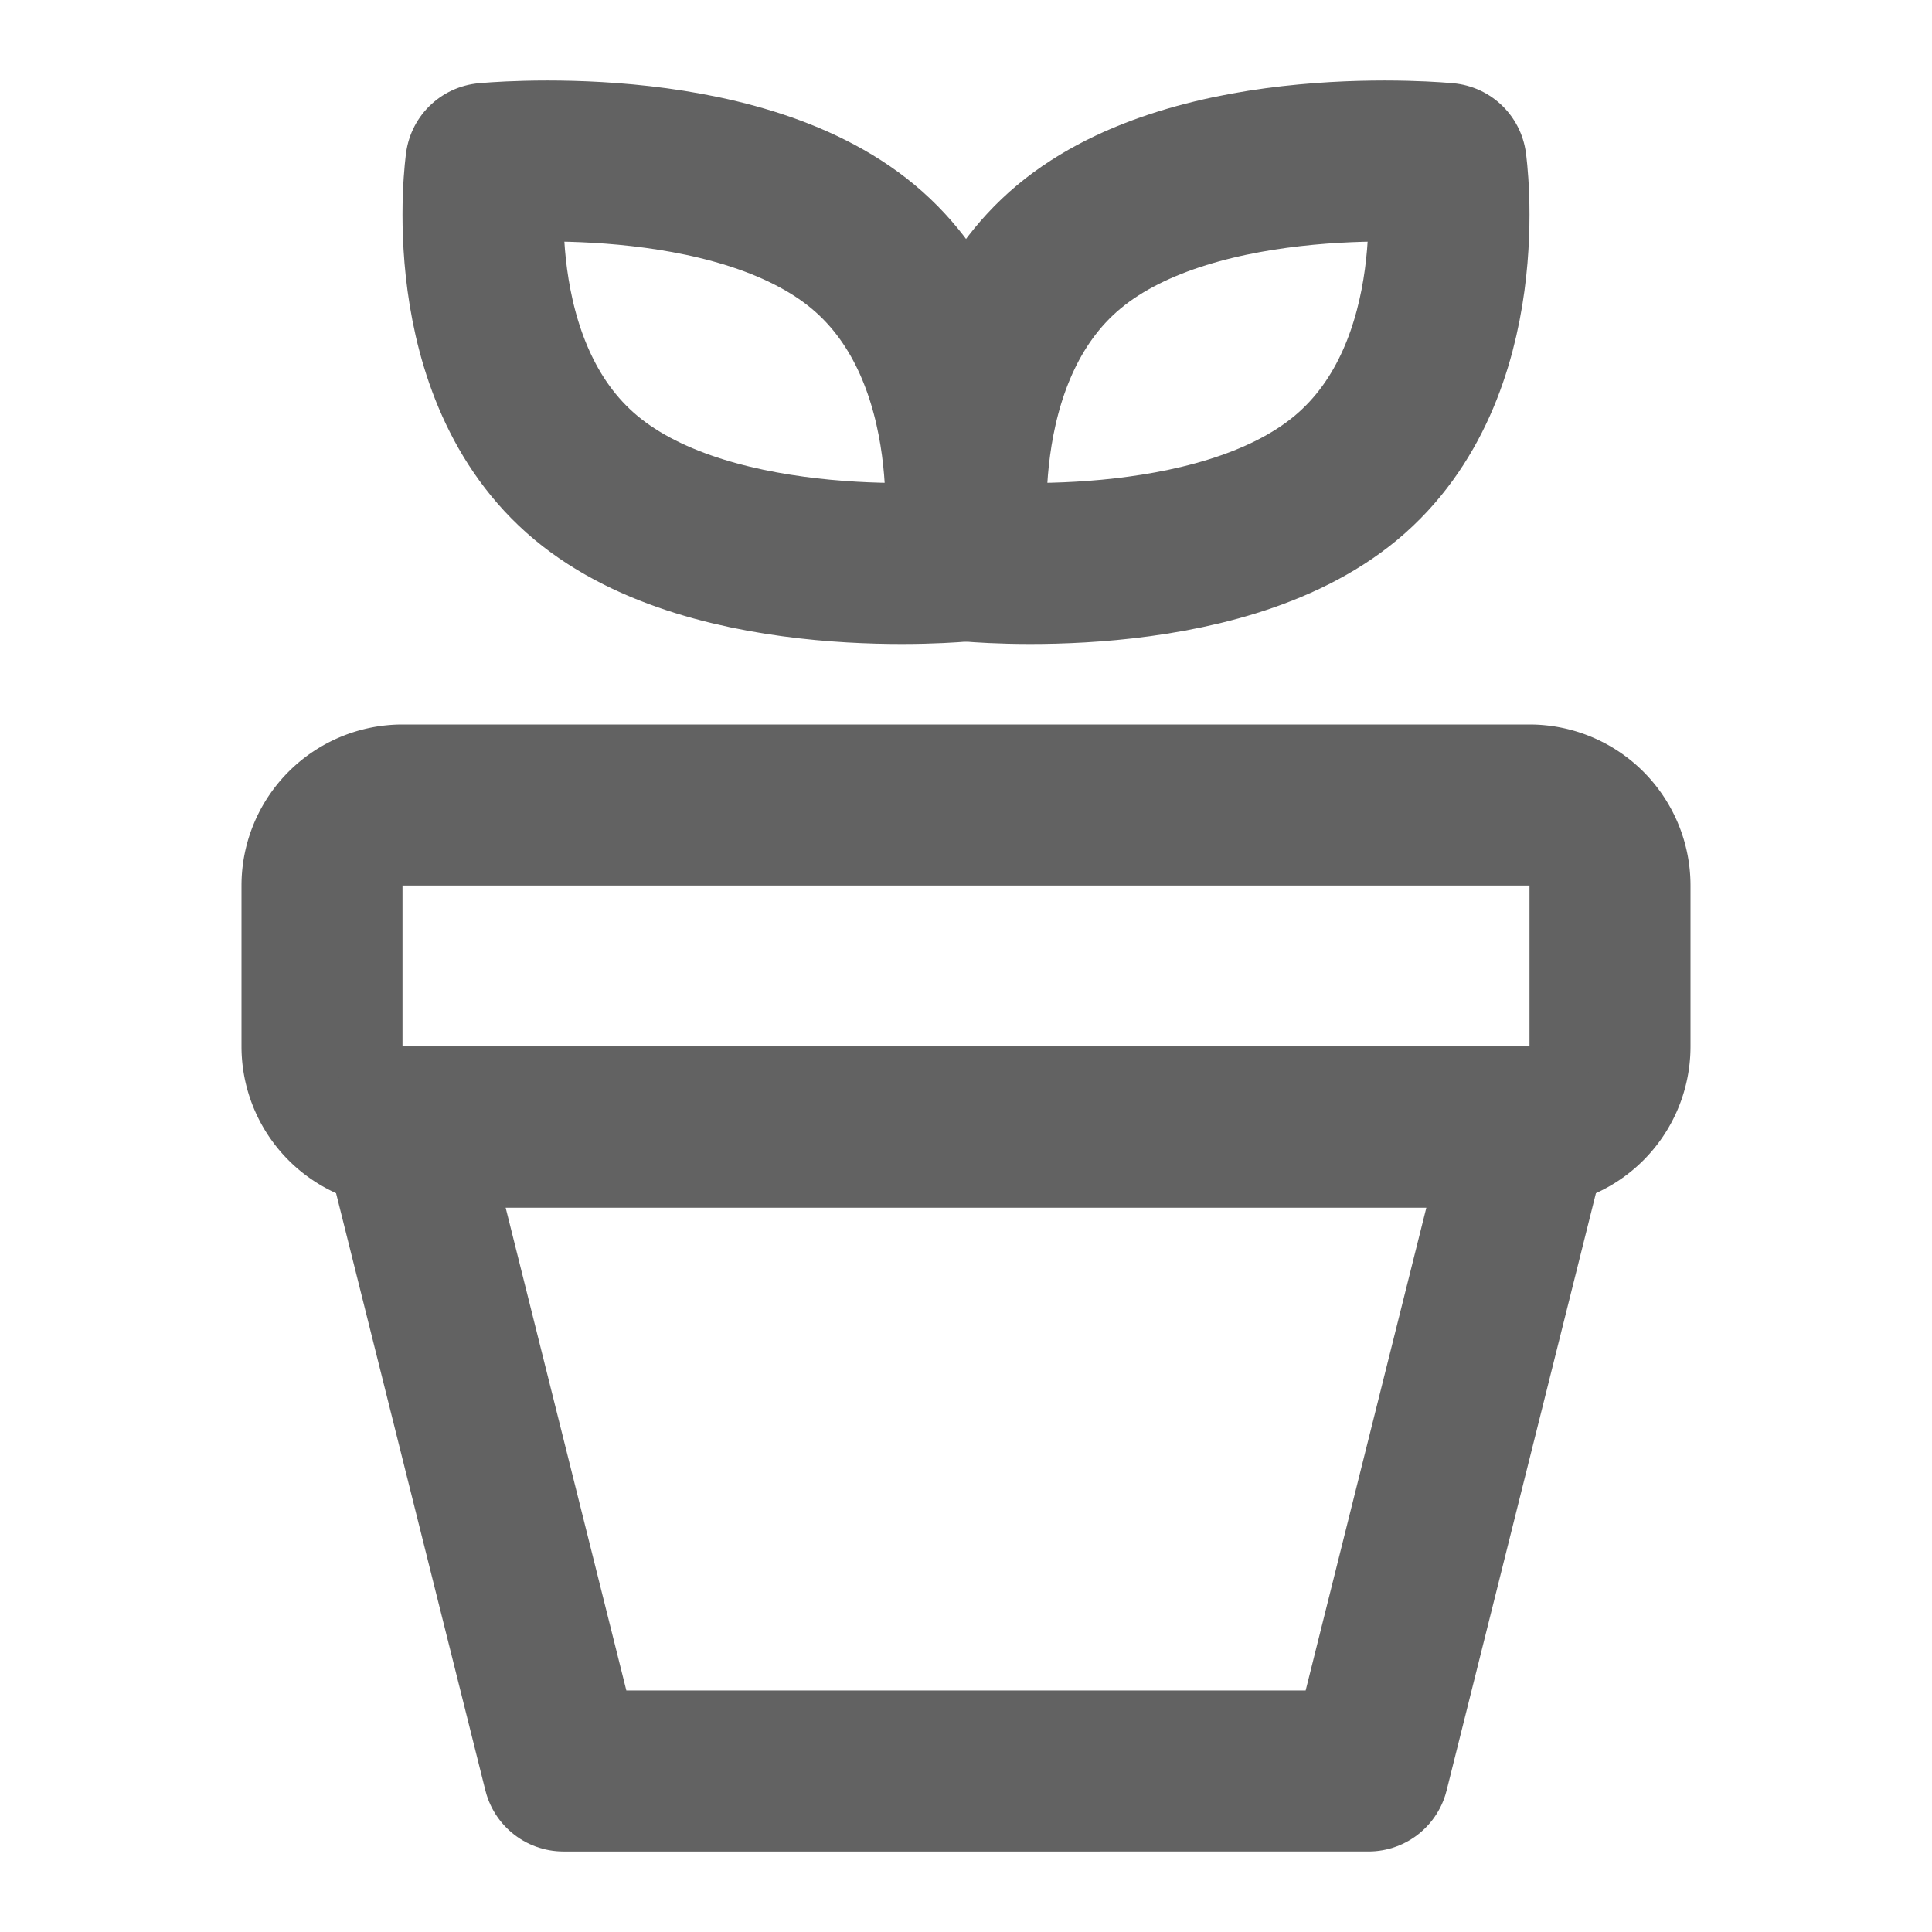 <svg xmlns="http://www.w3.org/2000/svg" xmlns:xlink="http://www.w3.org/1999/xlink" width="24" height="24" preserveAspectRatio="xMidYMid meet" viewBox="0 0 24 24" style="-ms-transform: rotate(360deg); -webkit-transform: rotate(360deg); transform: rotate(360deg);"><g fill="none"><path d="M11.964 6.97s-3.075.306-4.685-1.035C5.669 4.593 6.036 2.03 6.036 2.03s3.075-.306 4.686 1.035c1.61 1.342 1.242 3.905 1.242 3.905z" stroke="#626262" stroke-width="2" stroke-linecap="round" stroke-linejoin="round"/><path d="M12.036 6.97s3.075.306 4.685-1.035c1.61-1.342 1.243-3.905 1.243-3.905s-3.075-.306-4.685 1.035c-1.61 1.342-1.243 3.905-1.243 3.905z" stroke="#626262" stroke-width="2" stroke-linecap="round" stroke-linejoin="round"/><path d="M4 11a1 1 0 0 1 1-1h14a1 1 0 0 1 1 1v2a1 1 0 0 1-1 1H5a1 1 0 0 1-1-1v-2z" stroke="#626262" stroke-width="2" stroke-linecap="round" stroke-linejoin="round"/><path d="M5 14h14l-2 8H7l-2-8z" stroke="#626262" stroke-width="2" stroke-linecap="round" stroke-linejoin="round"/></g><rect x="0" y="0" width="24" height="24" fill="rgba(0, 0, 0, 0)" /></svg>